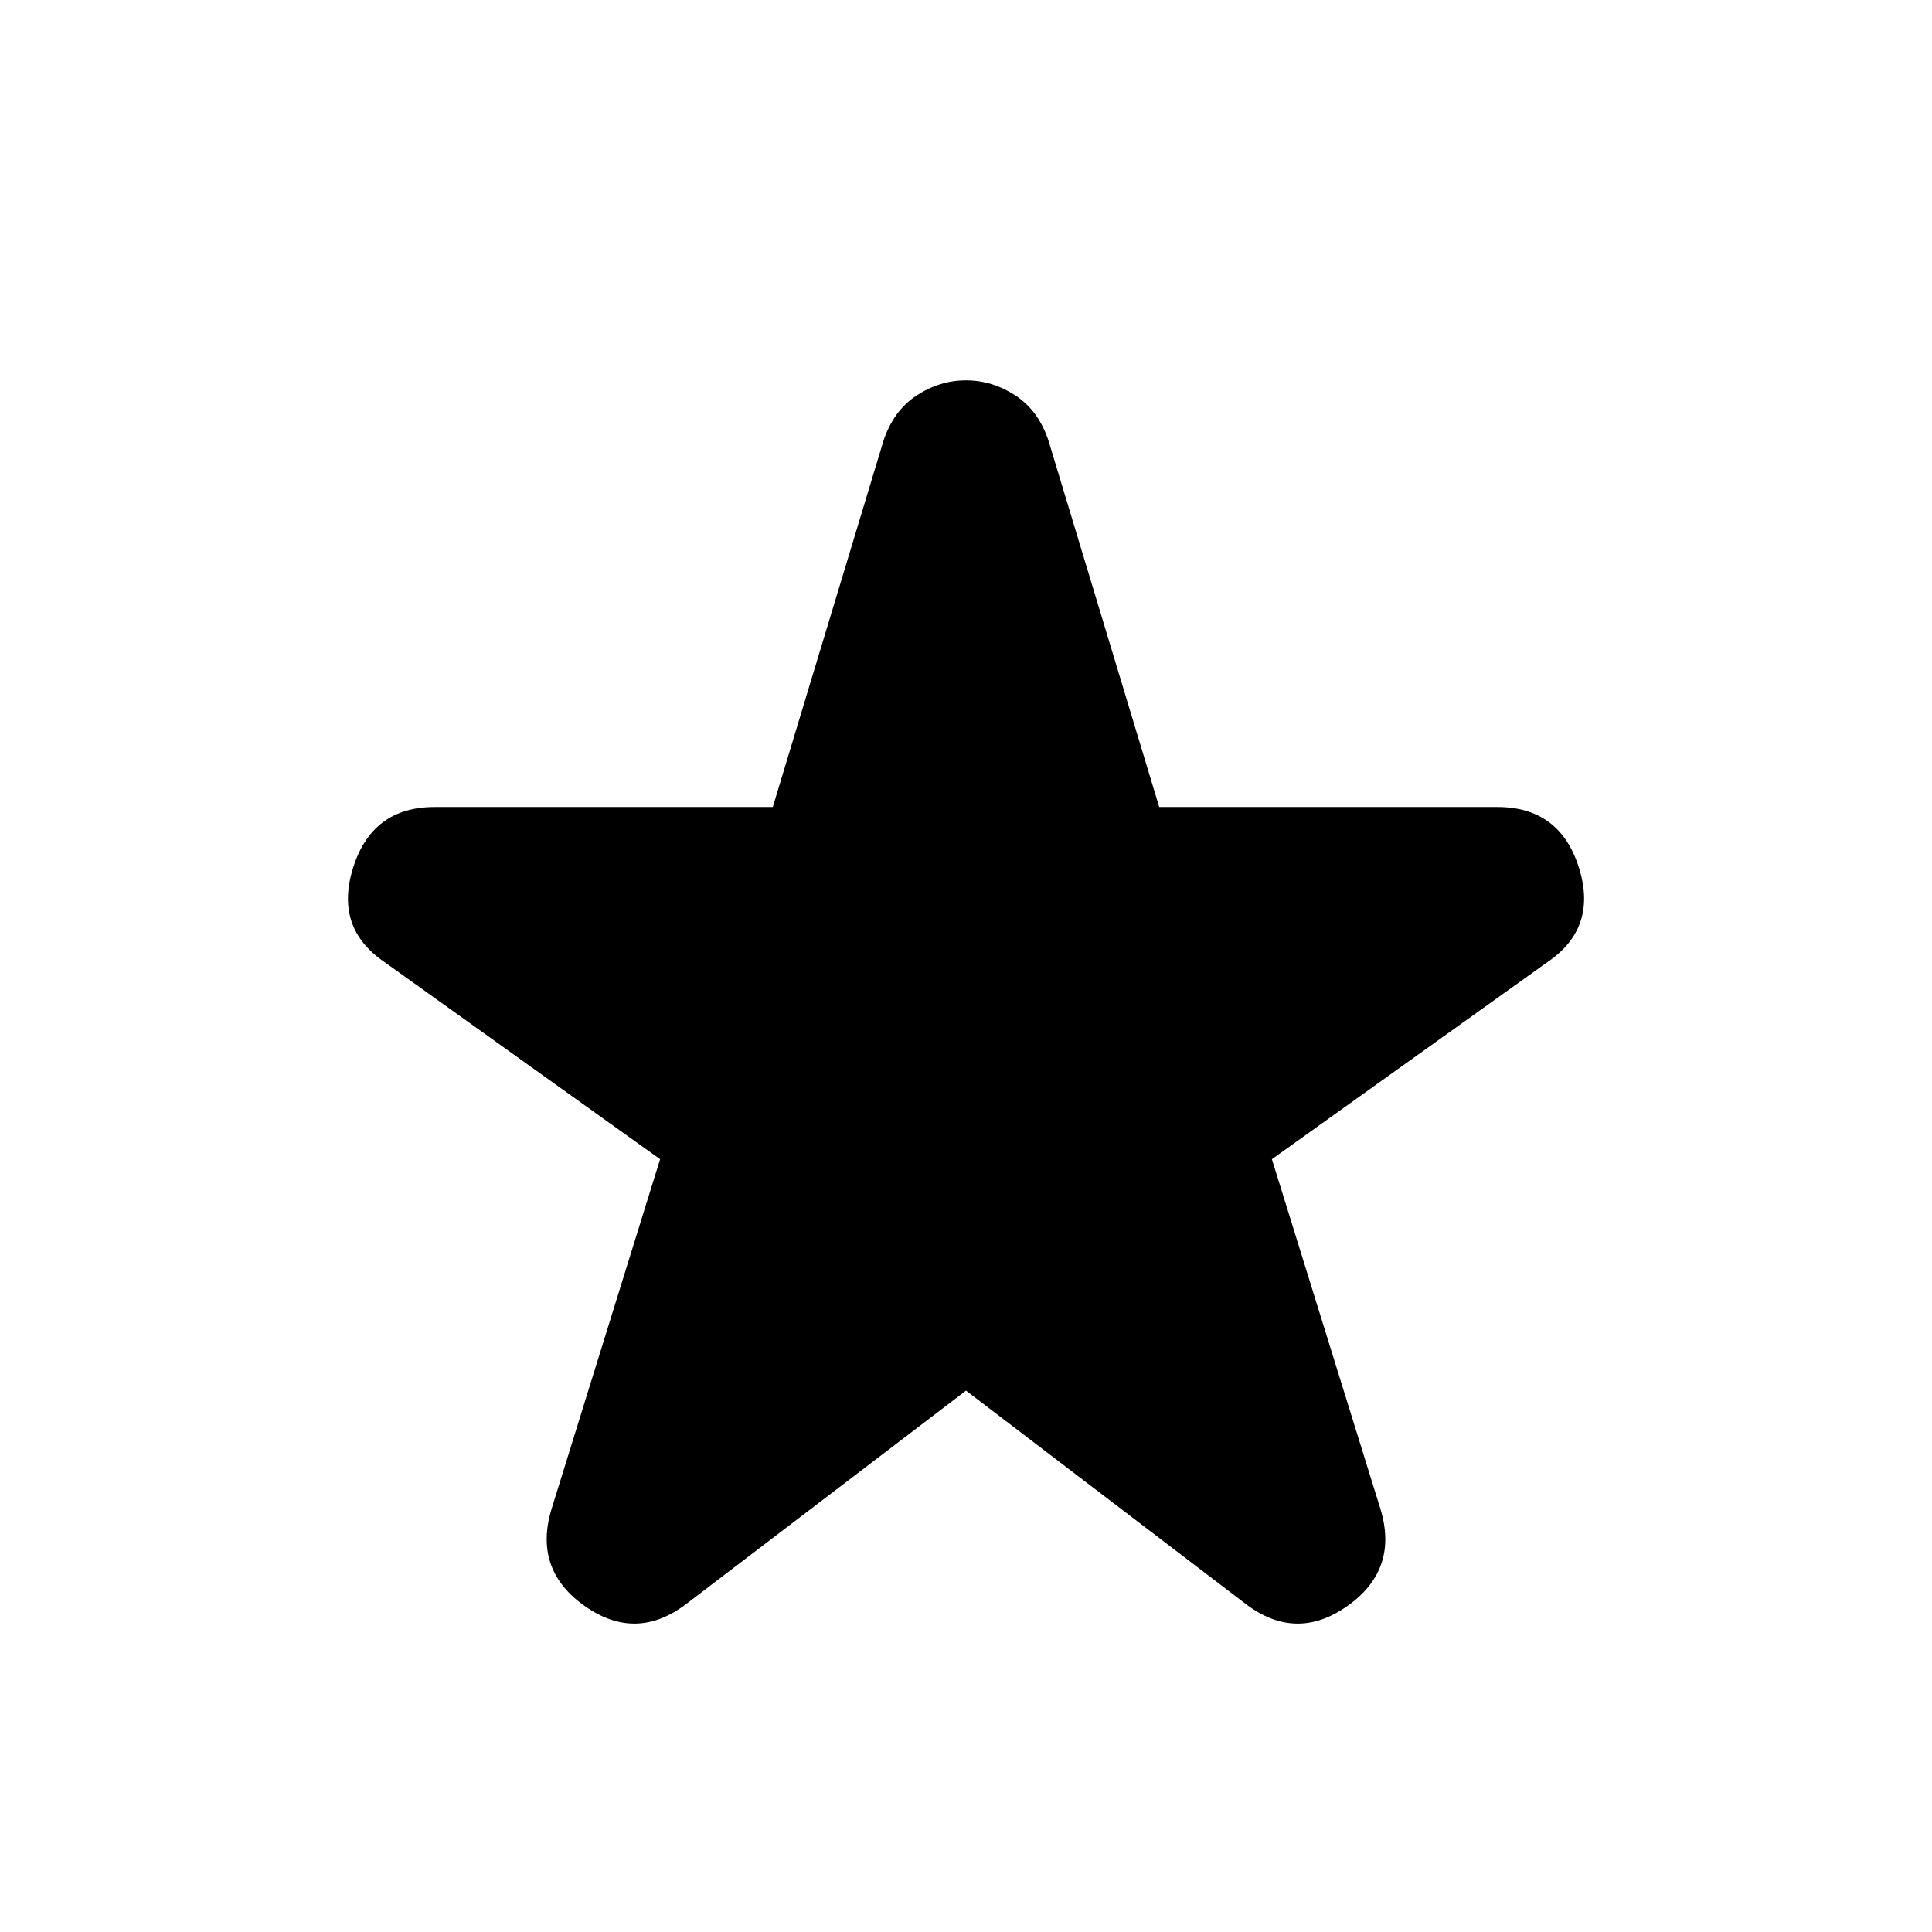 <svg xmlns="http://www.w3.org/2000/svg" height="24" width="24"><path d="M8.525 19.925Q7.9 20.4 7.263 19.95Q6.625 19.5 6.85 18.75L8.2 14.4L4.775 11.95Q4.15 11.525 4.388 10.775Q4.625 10.025 5.4 10.025H9.6L10.975 5.475Q11.1 5.1 11.388 4.912Q11.675 4.725 12 4.725Q12.325 4.725 12.613 4.912Q12.9 5.1 13.025 5.475L14.4 10.025H18.6Q19.375 10.025 19.613 10.775Q19.85 11.525 19.225 11.95L15.8 14.4L17.15 18.75Q17.375 19.5 16.738 19.95Q16.1 20.4 15.475 19.925L12 17.275Z"/></svg>
